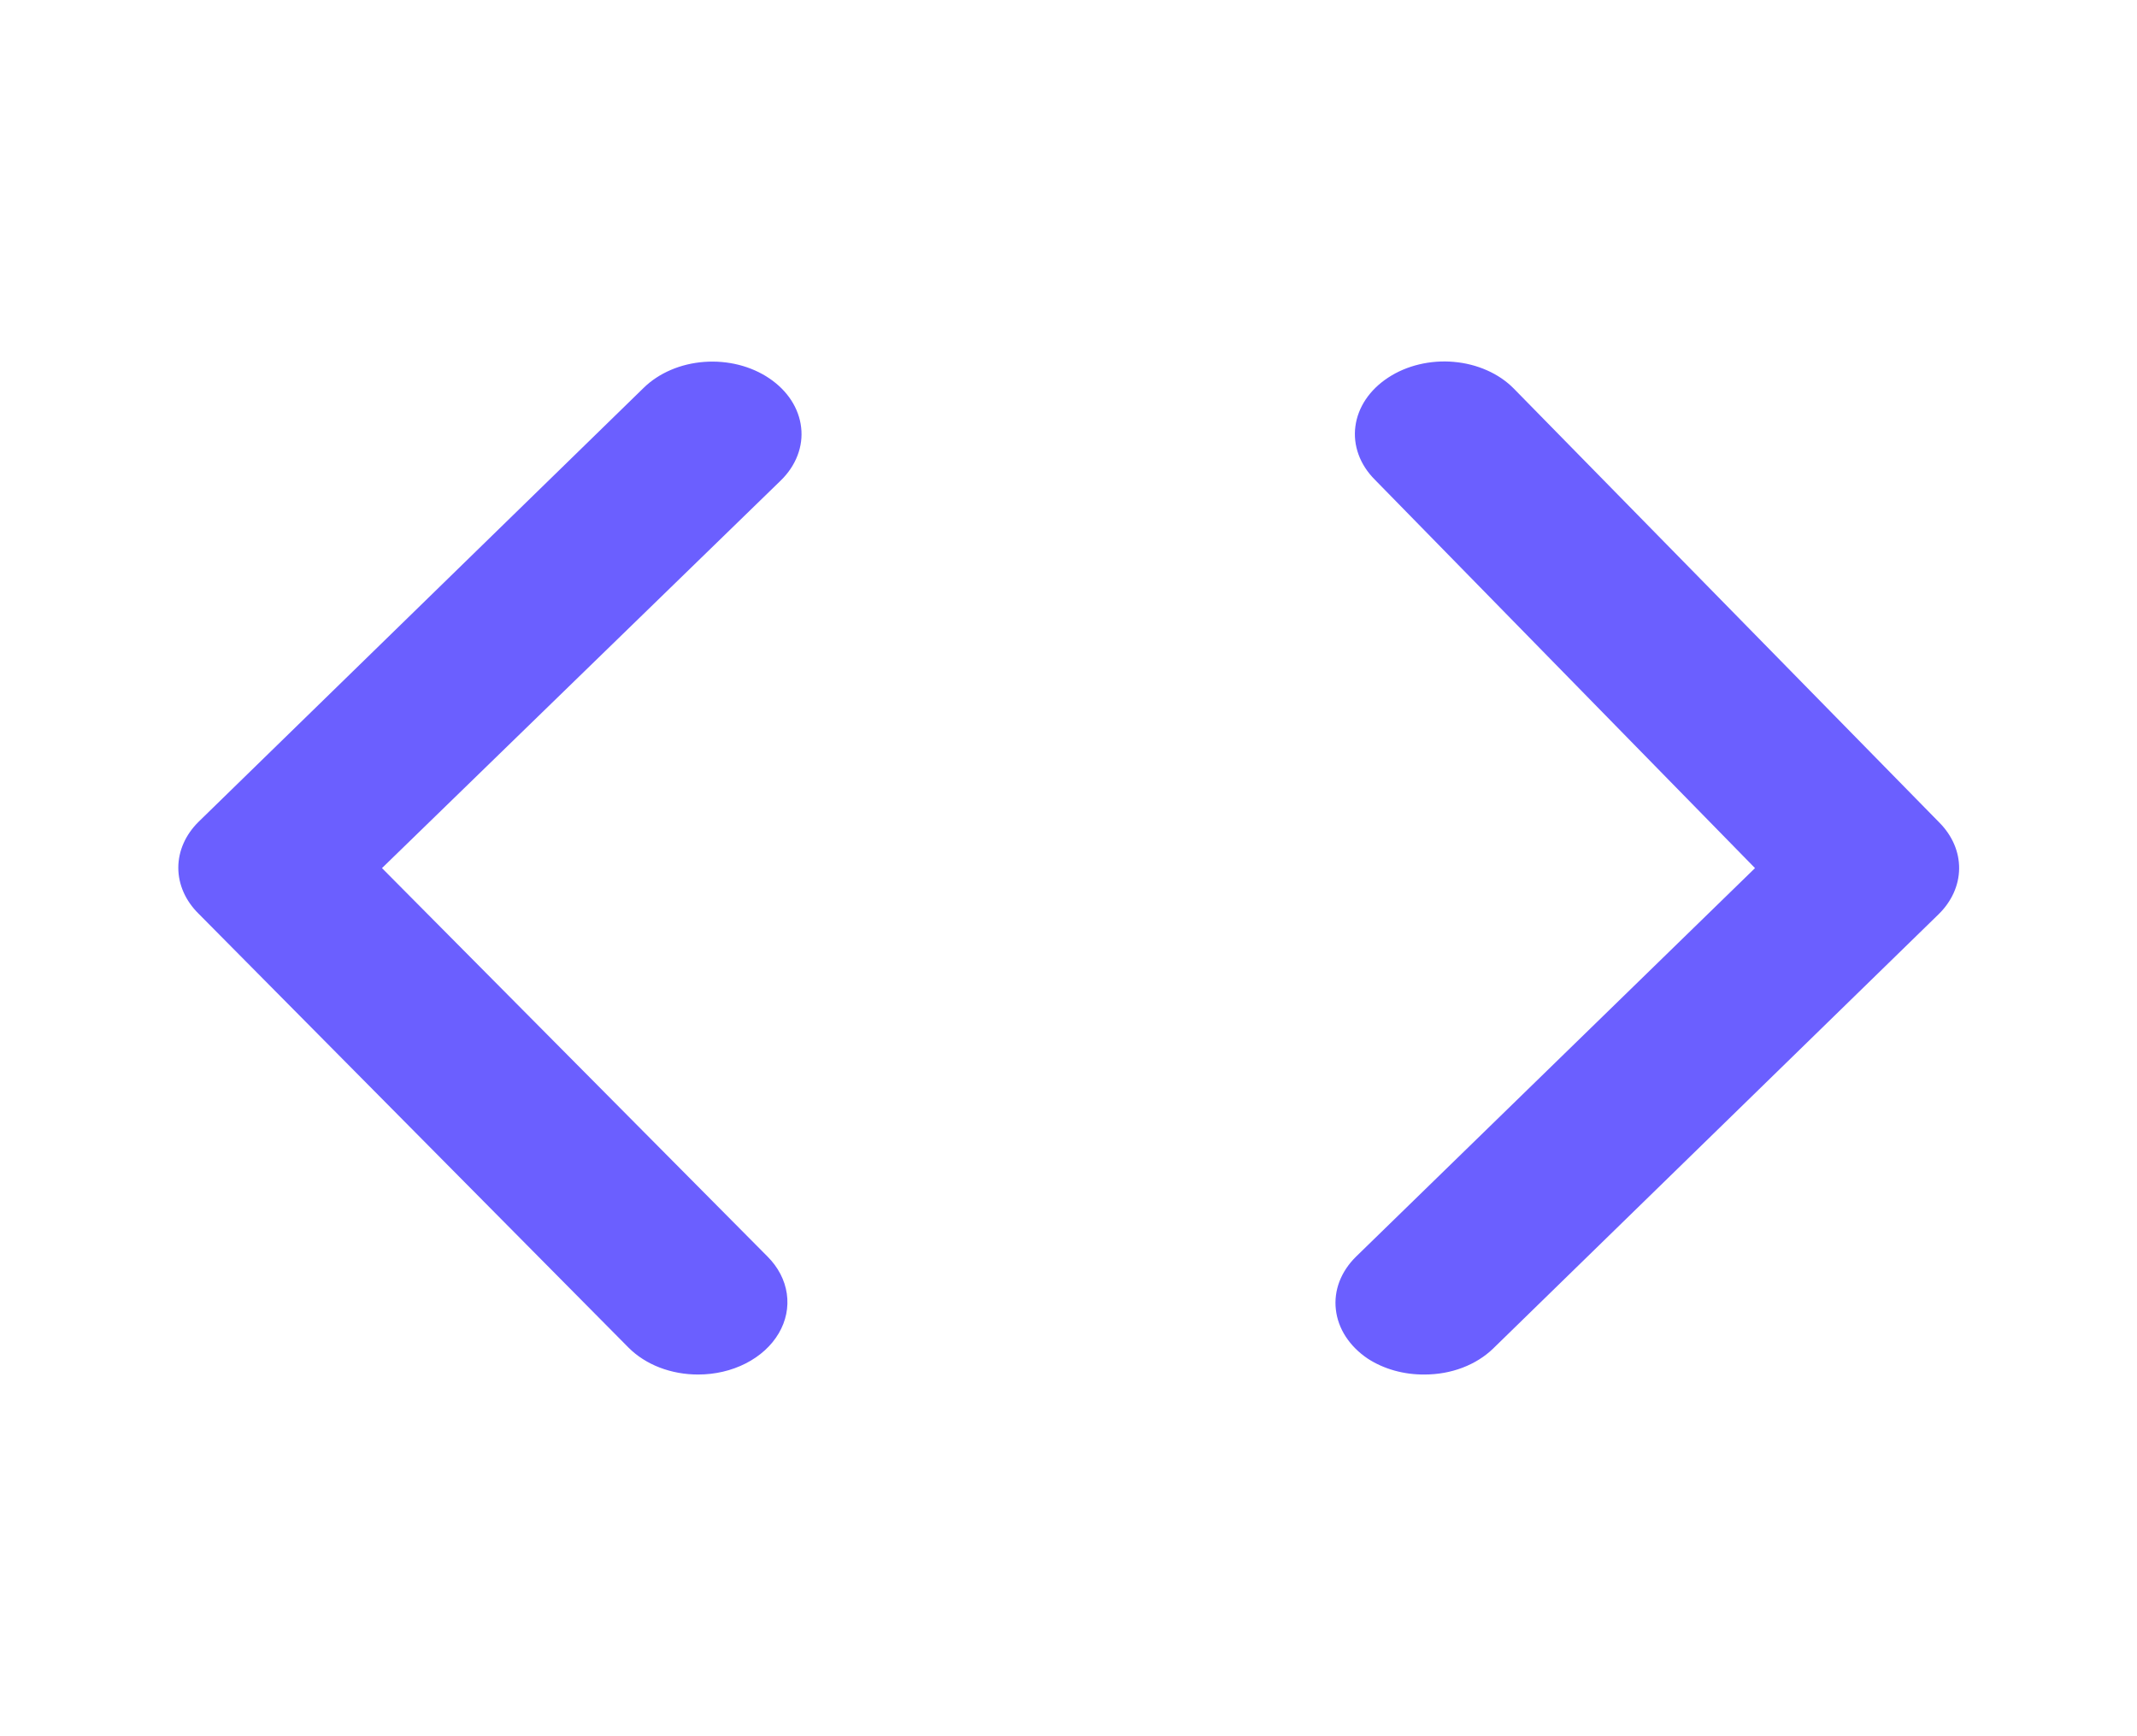 <svg width="64" height="52" viewBox="0 0 64 52" fill="none" xmlns="http://www.w3.org/2000/svg">
<path d="M23.04 11.332C22.77 11.149 22.459 11.012 22.124 10.927C21.79 10.843 21.437 10.813 21.088 10.839C20.739 10.865 20.399 10.947 20.089 11.08C19.779 11.213 19.504 11.394 19.28 11.613L5.947 24.613C5.554 25.001 5.34 25.487 5.34 25.989C5.34 26.491 5.554 26.977 5.947 27.365L18.827 40.365C19.078 40.616 19.395 40.819 19.755 40.958C20.115 41.096 20.508 41.168 20.907 41.167C21.411 41.168 21.906 41.053 22.333 40.835C22.761 40.617 23.103 40.305 23.321 39.935C23.539 39.566 23.623 39.153 23.564 38.746C23.505 38.339 23.305 37.953 22.987 37.635L11.44 26L23.387 14.387C23.611 14.168 23.78 13.915 23.884 13.643C23.989 13.371 24.026 13.085 23.993 12.801C23.961 12.517 23.86 12.241 23.697 11.989C23.533 11.737 23.31 11.514 23.04 11.332V11.332ZM58.08 24.635L45.333 11.635C45.113 11.412 44.841 11.227 44.533 11.091C44.224 10.954 43.886 10.868 43.536 10.838C43.187 10.807 42.834 10.834 42.497 10.915C42.16 10.996 41.846 11.13 41.573 11.31C41.299 11.489 41.072 11.71 40.903 11.96C40.735 12.211 40.629 12.486 40.592 12.77C40.554 13.054 40.587 13.341 40.687 13.615C40.786 13.888 40.952 14.143 41.173 14.365L52.56 26L40.613 37.635C40.389 37.854 40.22 38.107 40.115 38.379C40.011 38.651 39.974 38.937 40.007 39.221C40.039 39.505 40.139 39.781 40.303 40.033C40.467 40.285 40.69 40.508 40.96 40.69C41.443 41.005 42.047 41.174 42.667 41.167C43.058 41.167 43.446 41.098 43.8 40.963C44.155 40.828 44.469 40.631 44.72 40.387L58.053 27.387C58.449 27.002 58.668 26.517 58.673 26.015C58.678 25.513 58.468 25.025 58.08 24.635V24.635Z" fill="#6B5FFF"/>
</svg>
